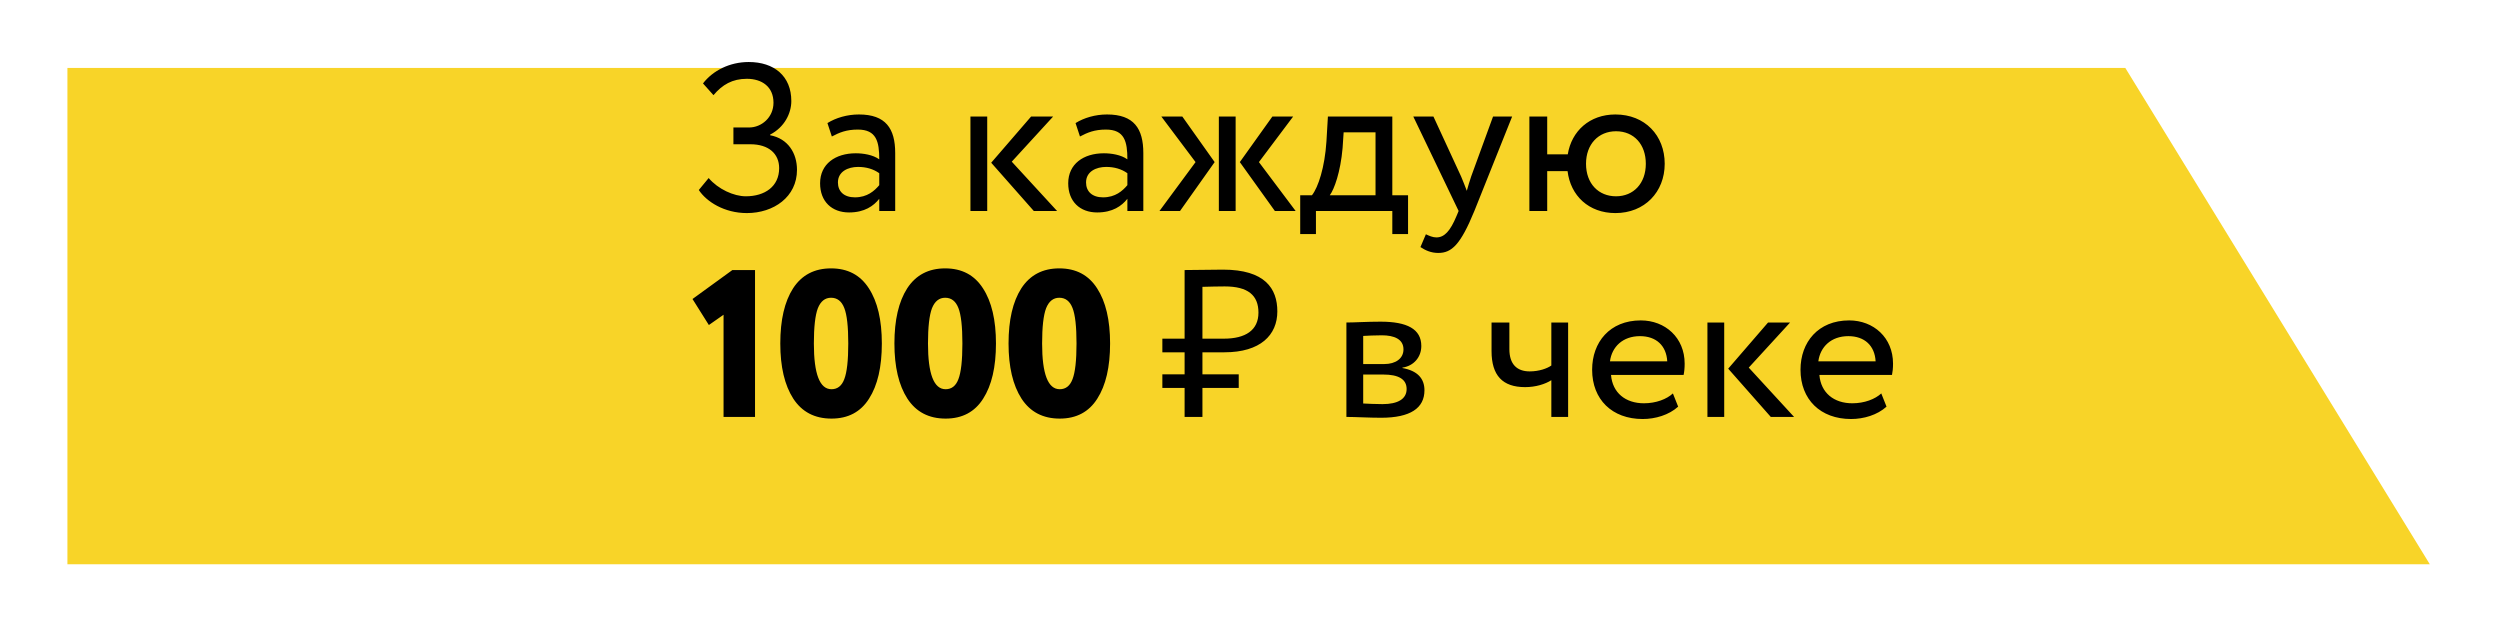 <svg width="522" height="132" viewBox="0 0 522 132" fill="none" xmlns="http://www.w3.org/2000/svg"><g filter="url(#filter0_d_306_1004)"><path d="M14.077 0.368L443.763 0.368L507.343 104H14.077V0.368Z" fill="#F8D428"/></g><path d="M155.941 44.491C161.548 44.491 166.411 41.118 166.411 35.467C166.411 31.962 164.527 28.939 160.803 28.238V28.107C163.782 26.574 165.228 23.682 165.228 21.098C165.228 15.884 161.636 12.949 156.335 12.949C152.348 12.949 148.844 14.745 146.785 17.418L148.975 19.871C150.815 17.681 152.918 16.454 155.941 16.454C159.095 16.454 161.504 18.119 161.504 21.448C161.504 24.515 159.007 26.617 156.422 26.617H153.137V30.122H156.685C160.497 30.122 162.687 32.093 162.687 35.116C162.687 38.928 159.708 40.986 155.722 40.986C153.225 40.986 149.939 39.497 147.968 37.175L145.909 39.672C147.529 42.126 151.253 44.491 155.941 44.491ZM173.688 28.501C175.265 27.669 176.711 27.055 179.121 27.055C183.019 27.055 183.589 29.596 183.589 33.276C182.275 32.312 180.216 32.006 178.682 32.006C174.433 32.006 171.235 34.24 171.235 38.27C171.235 42.082 173.688 44.36 177.281 44.36C180.522 44.36 182.406 43.002 183.589 41.512V44.053H186.918V31.962C186.918 26.837 184.947 23.901 179.34 23.901C176.886 23.901 174.521 24.602 172.768 25.698L173.688 28.501ZM178.507 41.206C176.229 41.206 174.959 39.979 174.959 38.095C174.959 35.817 177.062 34.853 179.164 34.853C180.873 34.853 182.362 35.291 183.589 36.168V38.665C182.581 39.847 181.092 41.206 178.507 41.206ZM219.887 24.339H215.287L206.964 33.977L215.857 44.053H220.719L211.257 33.758L219.887 24.339ZM202.627 44.053H206.131V24.339H202.627V44.053ZM225.496 28.501C227.073 27.669 228.519 27.055 230.929 27.055C234.827 27.055 235.397 29.596 235.397 33.276C234.083 32.312 232.024 32.006 230.491 32.006C226.241 32.006 223.043 34.24 223.043 38.27C223.043 42.082 225.496 44.36 229.089 44.36C232.33 44.36 234.214 43.002 235.397 41.512V44.053H238.726V31.962C238.726 26.837 236.755 23.901 231.148 23.901C228.694 23.901 226.329 24.602 224.576 25.698L225.496 28.501ZM230.315 41.206C228.037 41.206 226.767 39.979 226.767 38.095C226.767 35.817 228.87 34.853 230.972 34.853C232.681 34.853 234.17 35.291 235.397 36.168V38.665C234.389 39.847 232.9 41.206 230.315 41.206ZM270.004 24.339H265.667L258.876 33.846L266.192 44.053H270.529L262.863 33.846L270.004 24.339ZM254.496 44.053H258V24.339H254.496V44.053ZM249.633 33.846L242.098 44.053H246.391L253.619 33.846L246.873 24.339H242.492L249.633 33.846ZM271.483 48.872H274.769V44.053H290.715V48.872H294.001V40.767H290.715V24.339H277.266L276.959 29.553C276.609 34.941 275.251 39.103 273.937 40.767H271.483V48.872ZM280.333 30.911L280.552 27.625H287.211V40.767H277.66C278.58 39.541 279.895 35.949 280.333 30.911ZM315.732 24.339H311.746L307.19 36.825C306.839 37.876 306.533 38.884 306.27 39.847C305.875 38.84 305.525 37.876 305.087 36.868L299.304 24.339H295.099L304.561 44.053L304.123 45.104C302.809 48.259 301.582 49.573 299.918 49.573C299.129 49.573 298.384 49.222 297.727 48.916L296.588 51.588C297.64 52.289 298.822 52.815 300.312 52.815C303.116 52.815 304.956 51.106 307.847 44.053L315.732 24.339ZM319.334 44.053H323.057V35.73H327.307C327.92 40.855 331.731 44.491 337.295 44.491C343.384 44.491 347.59 40.11 347.59 34.196C347.59 28.282 343.472 23.901 337.295 23.901C331.907 23.901 328.139 27.362 327.351 32.225H323.057V24.339H319.334V44.053ZM331.162 34.196C331.162 30.122 333.747 27.406 337.426 27.406C341.194 27.406 343.647 30.166 343.647 34.196C343.647 38.314 341.063 40.986 337.426 40.986C333.79 40.986 331.162 38.358 331.162 34.196ZM144.594 62.433L152.918 56.387H157.649V87.053H151.078V65.719L148.011 67.865L144.594 62.433ZM162.925 71.72C162.925 66.814 163.816 62.973 165.598 60.199C167.408 57.424 170.051 56.037 173.527 56.037C177.002 56.037 179.631 57.424 181.412 60.199C183.223 62.973 184.128 66.814 184.128 71.72C184.128 76.627 183.238 80.467 181.456 83.242C179.704 86.016 177.09 87.403 173.614 87.403C170.11 87.403 167.452 86.016 165.641 83.242C163.831 80.438 162.925 76.597 162.925 71.72ZM169.935 71.72C169.935 78.087 171.161 81.27 173.614 81.27C174.87 81.27 175.761 80.57 176.287 79.168C176.842 77.737 177.119 75.254 177.119 71.72C177.119 68.186 176.842 65.719 176.287 64.317C175.732 62.886 174.812 62.17 173.527 62.17C172.271 62.17 171.351 62.9 170.767 64.361C170.212 65.821 169.935 68.274 169.935 71.72ZM186.754 71.72C186.754 66.814 187.645 62.973 189.427 60.199C191.237 57.424 193.88 56.037 197.356 56.037C200.831 56.037 203.46 57.424 205.241 60.199C207.052 62.973 207.957 66.814 207.957 71.72C207.957 76.627 207.067 80.467 205.285 83.242C203.533 86.016 200.919 87.403 197.444 87.403C193.939 87.403 191.281 86.016 189.47 83.242C187.66 80.438 186.754 76.597 186.754 71.72ZM193.764 71.72C193.764 78.087 194.99 81.27 197.444 81.27C198.699 81.27 199.59 80.57 200.116 79.168C200.671 77.737 200.948 75.254 200.948 71.72C200.948 68.186 200.671 65.719 200.116 64.317C199.561 62.886 198.641 62.17 197.356 62.17C196.1 62.17 195.18 62.9 194.596 64.361C194.041 65.821 193.764 68.274 193.764 71.72ZM210.584 71.72C210.584 66.814 211.474 62.973 213.256 60.199C215.067 57.424 217.71 56.037 221.185 56.037C224.661 56.037 227.289 57.424 229.071 60.199C230.881 62.973 231.787 66.814 231.787 71.72C231.787 76.627 230.896 80.467 229.114 83.242C227.362 86.016 224.748 87.403 221.273 87.403C217.768 87.403 215.11 86.016 213.3 83.242C211.489 80.438 210.584 76.597 210.584 71.72ZM217.593 71.72C217.593 78.087 218.819 81.27 221.273 81.27C222.529 81.27 223.419 80.57 223.945 79.168C224.5 77.737 224.777 75.254 224.777 71.72C224.777 68.186 224.5 65.719 223.945 64.317C223.39 62.886 222.47 62.17 221.185 62.17C219.929 62.17 219.009 62.9 218.425 64.361C217.87 65.821 217.593 68.274 217.593 71.72ZM242.701 73.56H247.345V78.16H242.701V81.007H247.345V87.053H251.068V81.007H258.647V78.16H251.068V73.56H255.668C263.159 73.56 266.708 69.968 266.708 65.018C266.708 60.242 264.123 56.3 255.361 56.3C253.434 56.3 249.053 56.387 247.345 56.387V70.713H242.701V73.56ZM255.712 59.804C260.575 59.804 262.765 61.644 262.765 65.281C262.765 68.96 260.049 70.713 255.537 70.713H251.068V59.892C252.514 59.848 254.485 59.804 255.712 59.804ZM281.13 87.053C282.926 87.053 285.905 87.228 288.358 87.228C294.492 87.228 297.427 85.213 297.427 81.489C297.427 79.036 295.981 77.415 292.827 76.846V76.758C295.192 76.408 296.77 74.568 296.77 72.246C296.77 68.698 293.791 67.164 288.271 67.164C285.423 67.164 282.839 67.339 281.13 67.339V87.053ZM288.84 78.204C291.995 78.204 293.703 79.168 293.703 81.227C293.703 83.286 291.907 84.381 288.665 84.381C287.088 84.381 285.686 84.293 284.635 84.249V78.204H288.84ZM288.534 70.012C291.075 70.012 293.046 70.8 293.046 72.947C293.046 74.874 291.381 76.013 289.059 76.013H284.635V70.143C285.511 70.099 286.957 70.012 288.534 70.012ZM327.424 67.339H323.92V76.32C323.043 76.933 321.379 77.547 319.407 77.547C316.735 77.547 315.158 76.057 315.158 72.903V67.339H311.434V73.297C311.434 78.379 313.712 80.832 318.444 80.832C320.634 80.832 322.605 80.219 323.92 79.387V87.053H327.424V67.339ZM349.303 82.147C348.032 83.329 345.798 84.206 343.257 84.206C339.402 84.206 336.686 82.015 336.38 78.291H351.537C351.669 77.678 351.756 76.89 351.756 75.926C351.756 70.494 347.682 66.901 342.6 66.901C336.117 66.901 332.437 71.457 332.437 77.196C332.437 83.417 336.599 87.491 342.995 87.491C345.623 87.491 348.471 86.659 350.398 84.906L349.303 82.147ZM342.425 70.187C345.842 70.187 347.945 72.202 348.12 75.444H336.16C336.555 72.421 338.833 70.187 342.425 70.187ZM373.771 67.339H369.171L360.848 76.977L369.741 87.053H374.603L365.141 76.758L373.771 67.339ZM356.511 87.053H360.015V67.339H356.511V87.053ZM392.811 82.147C391.541 83.329 389.307 84.206 386.766 84.206C382.911 84.206 380.195 82.015 379.888 78.291H395.046C395.177 77.678 395.265 76.89 395.265 75.926C395.265 70.494 391.191 66.901 386.109 66.901C379.625 66.901 375.945 71.457 375.945 77.196C375.945 83.417 380.107 87.491 386.503 87.491C389.132 87.491 391.979 86.659 393.907 84.906L392.811 82.147ZM385.934 70.187C389.351 70.187 391.453 72.202 391.629 75.444H379.669C380.063 72.421 382.341 70.187 385.934 70.187Z" fill="#000"/><defs><filter id="filter0_d_306_1004" x=".262" y=".368" width="520.896" height="131.262" filterUnits="userSpaceOnUse" color-interpolation-filters="sRGB"><feFlood flood-opacity="0" result="BackgroundImageFix"/><feColorMatrix in="SourceAlpha" values="0 0 0 0 0 0 0 0 0 0 0 0 0 0 0 0 0 0 127 0" result="hardAlpha"/><feOffset dy="13.815"/><feGaussianBlur stdDeviation="6.908"/><feComposite in2="hardAlpha" operator="out"/><feColorMatrix values="0 0 0 0 0 0 0 0 0 0 0 0 0 0 0 0 0 0 0.25 0"/><feBlend in2="BackgroundImageFix" result="effect1_dropShadow_306_1004"/><feBlend in="SourceGraphic" in2="effect1_dropShadow_306_1004" result="shape"/></filter></defs></svg>